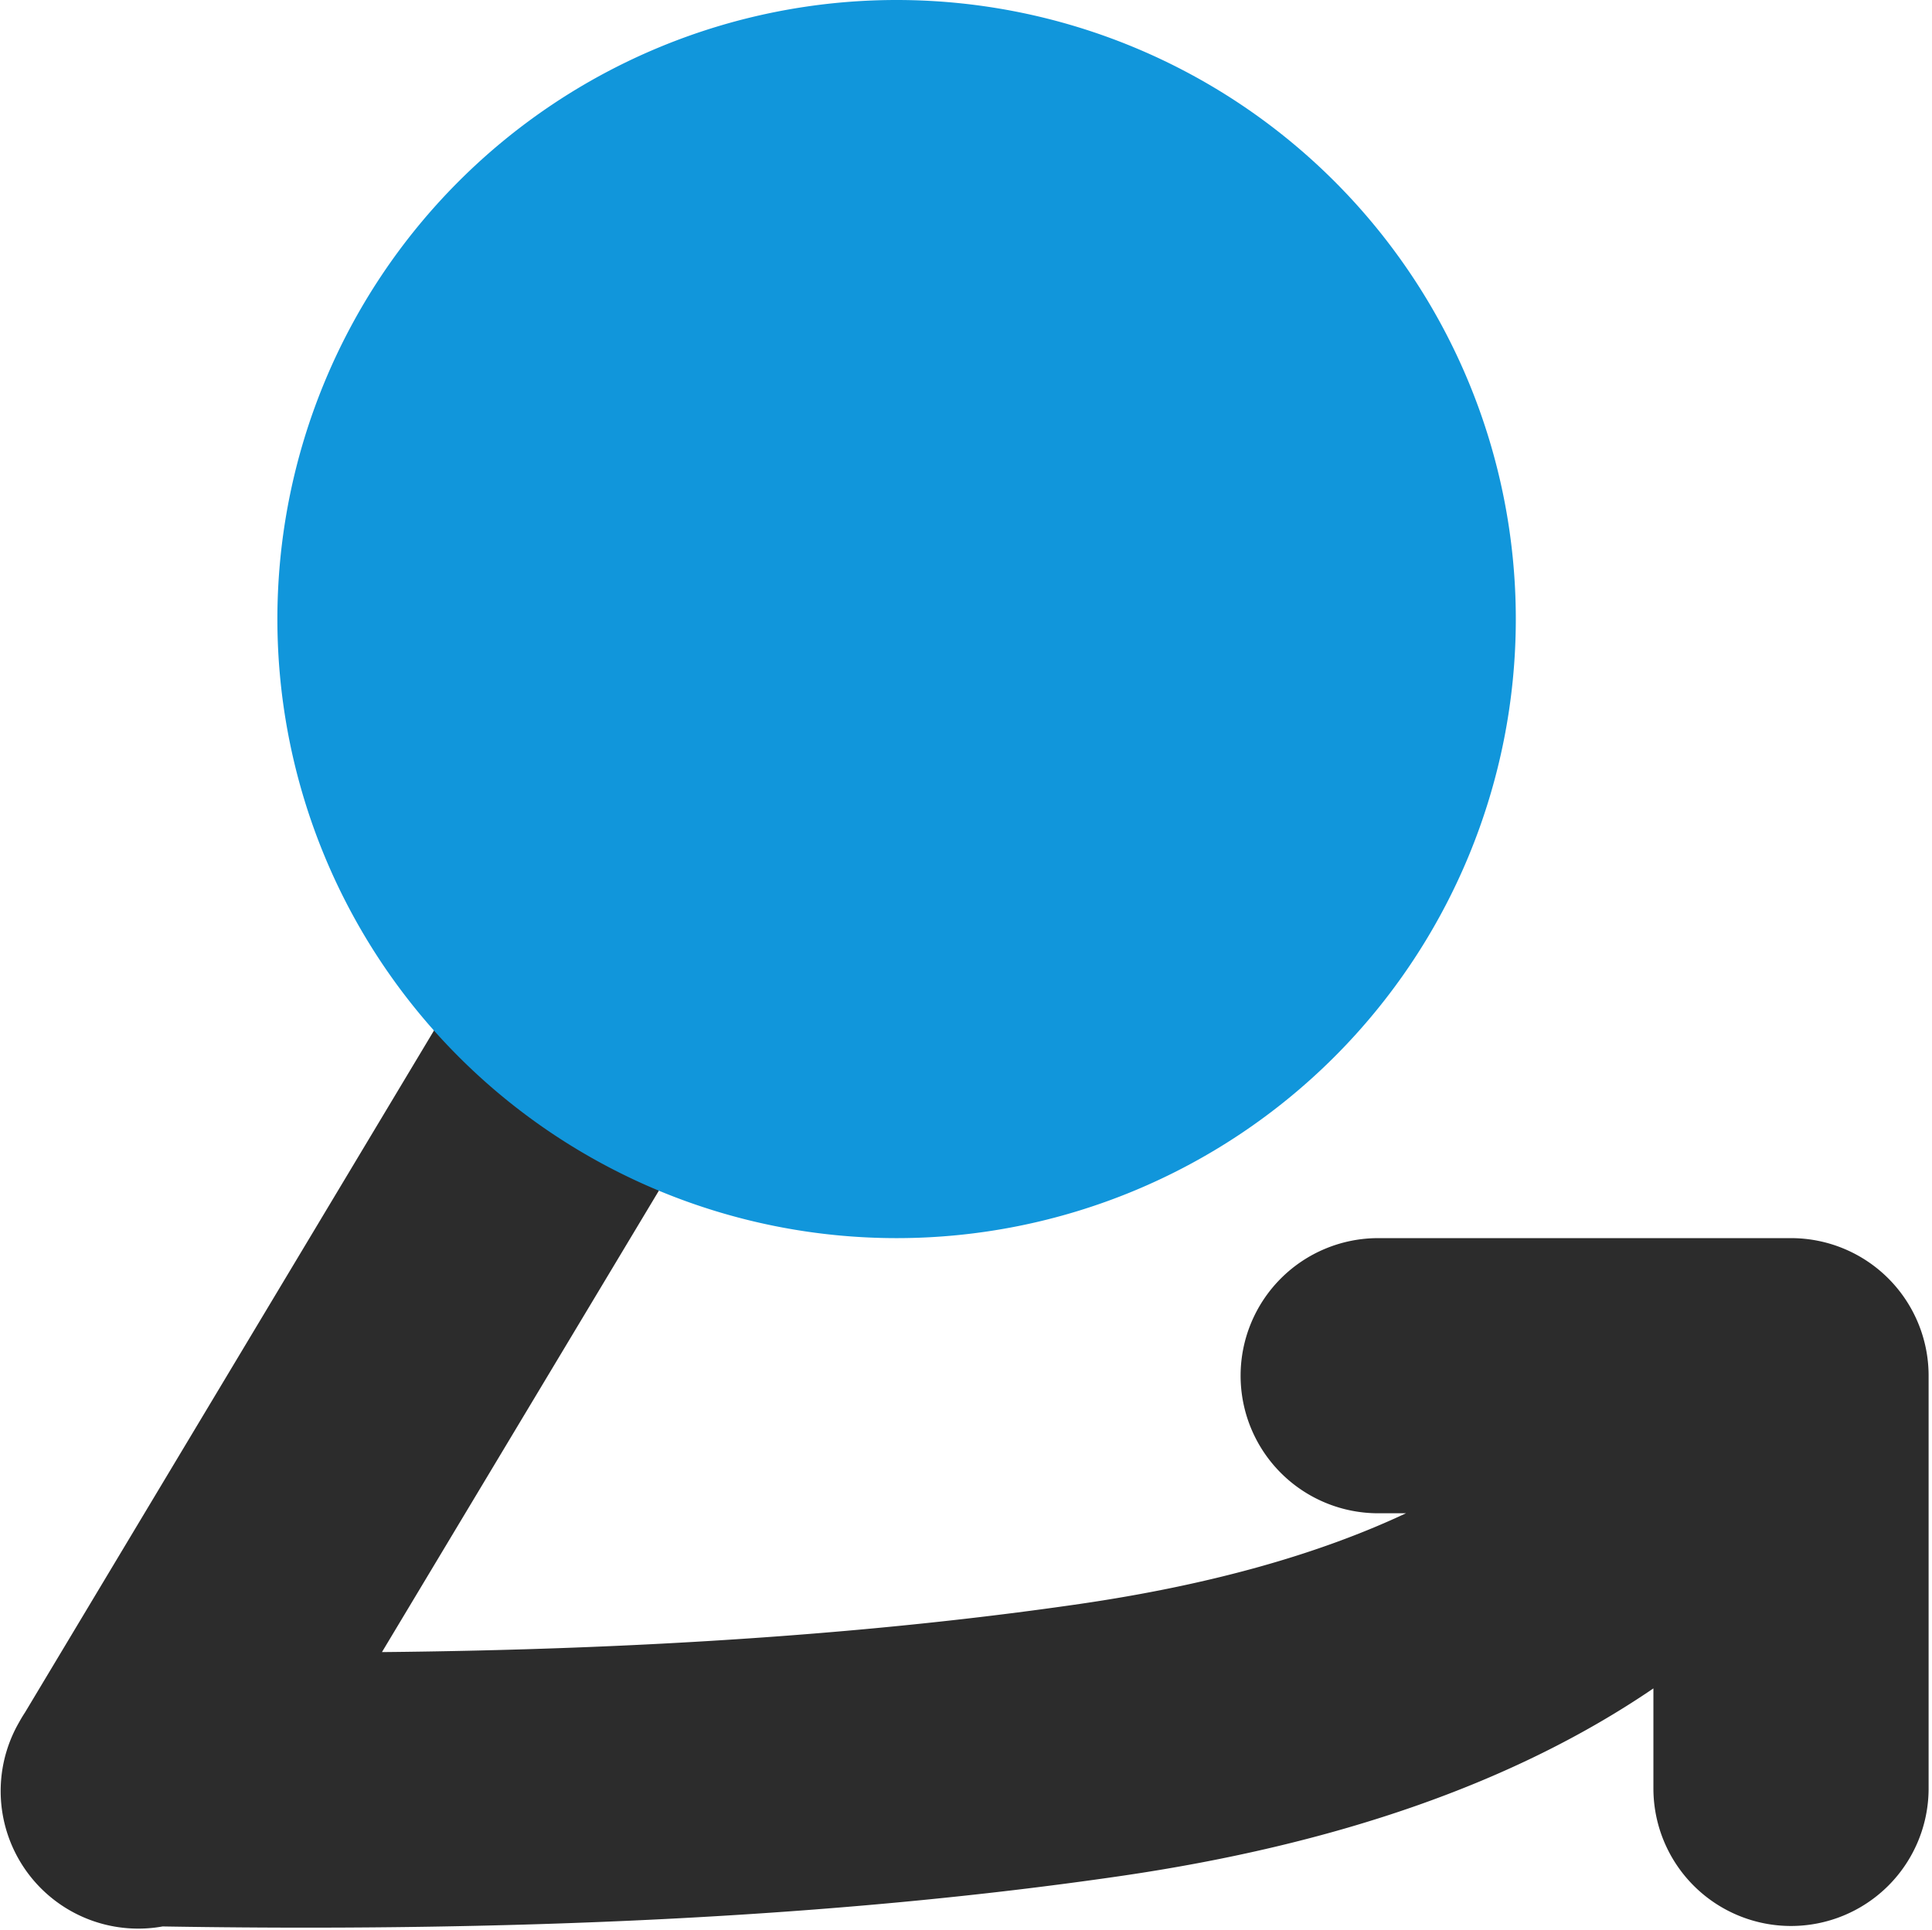 <?xml version="1.0" standalone="no"?><!DOCTYPE svg PUBLIC "-//W3C//DTD SVG 1.1//EN" "http://www.w3.org/Graphics/SVG/1.1/DTD/svg11.dtd"><svg t="1603034606817" class="icon" viewBox="0 0 1025 1024" version="1.1" xmlns="http://www.w3.org/2000/svg" p-id="6193" xmlns:xlink="http://www.w3.org/1999/xlink" width="200.195" height="200"><defs><style type="text/css"></style></defs><path d="M877.197 895.968c-73.441 50.08-168.126 82.932-283.252 99.649-148.196 21.536-321.798 30.296-521.243 26.427a73.003 73.003 0 1 1 2.92-146.006c191.852 3.723 357.715-4.599 497.298-24.894 68.623-10.001 126.222-26.135 173.017-48.109H731.19a73.003 73.003 0 0 1 0-146.006h219.009a73.003 73.003 0 0 1 73.003 73.003v219.009a73.003 73.003 0 0 1-146.006 0v-53.073zM136.798 986.565a73.003 73.003 0 1 1-125.2-75.047l218.863-365.016a73.003 73.003 0 0 1 125.273 75.047l-219.009 365.016z" fill="#2c2c2c" p-id="6194" data-spm-anchor-id="a313x.7781069.0.i9" class="selected"></path><path d="M475.679 328.514m-328.514 0a328.514 328.514 0 1 0 657.028 0 328.514 328.514 0 1 0-657.028 0Z" fill="#1196db" p-id="6195"></path></svg>